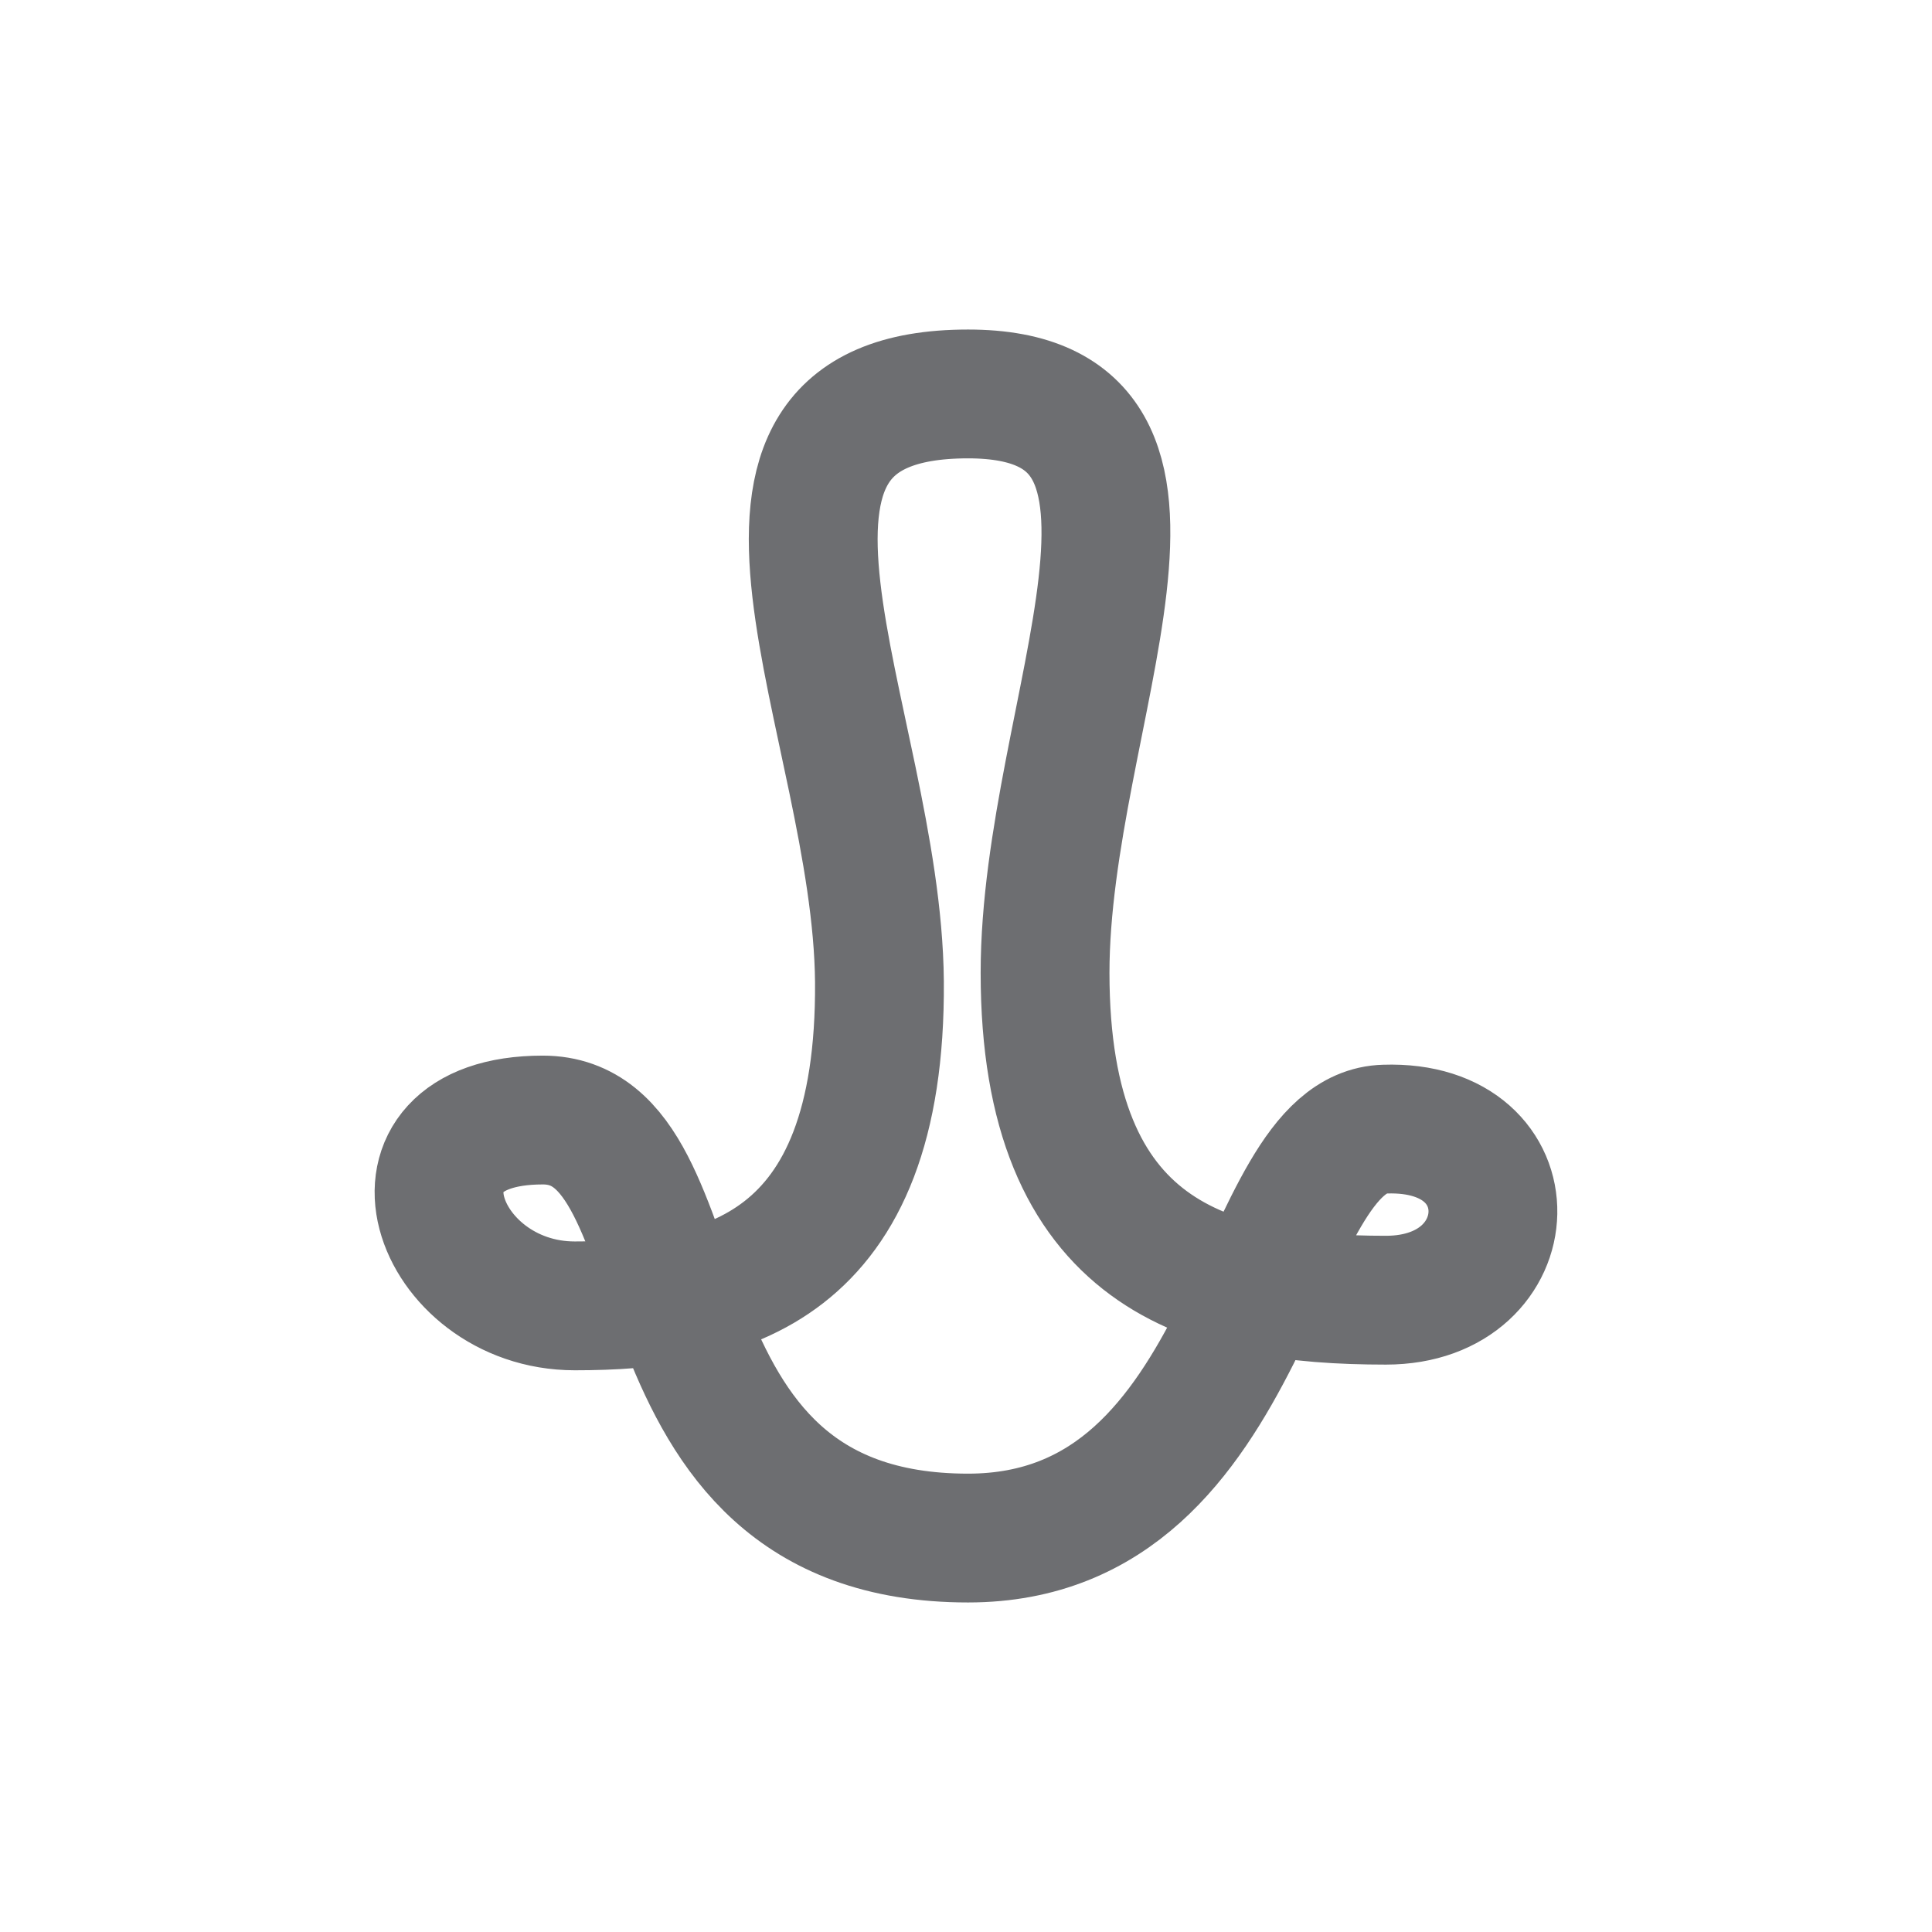 <svg id="Layer_1" data-name="Layer 1" xmlns="http://www.w3.org/2000/svg" viewBox="0 0 85.04 85.04">
  <path d="M61,57.23c-7.85,0-15-1.91-15-14.41,0-11.5,7.88-25.48-3.39-25.48-12.5,0-4,14.37-3.9,25.87.09,12.72-6.84,14.27-13.41,14.27-6.14,0-9-8.18-1.41-8.18,7.37,0,3.28,18.4,18.72,18.4,12.77,0,12.58-17.86,18.35-18C67.45,49.48,67.13,57.23,61,57.23Z" fill="none" stroke="#6d6e71" stroke-linecap="round" stroke-linejoin="round" stroke-width="5.67"/>
</svg>
